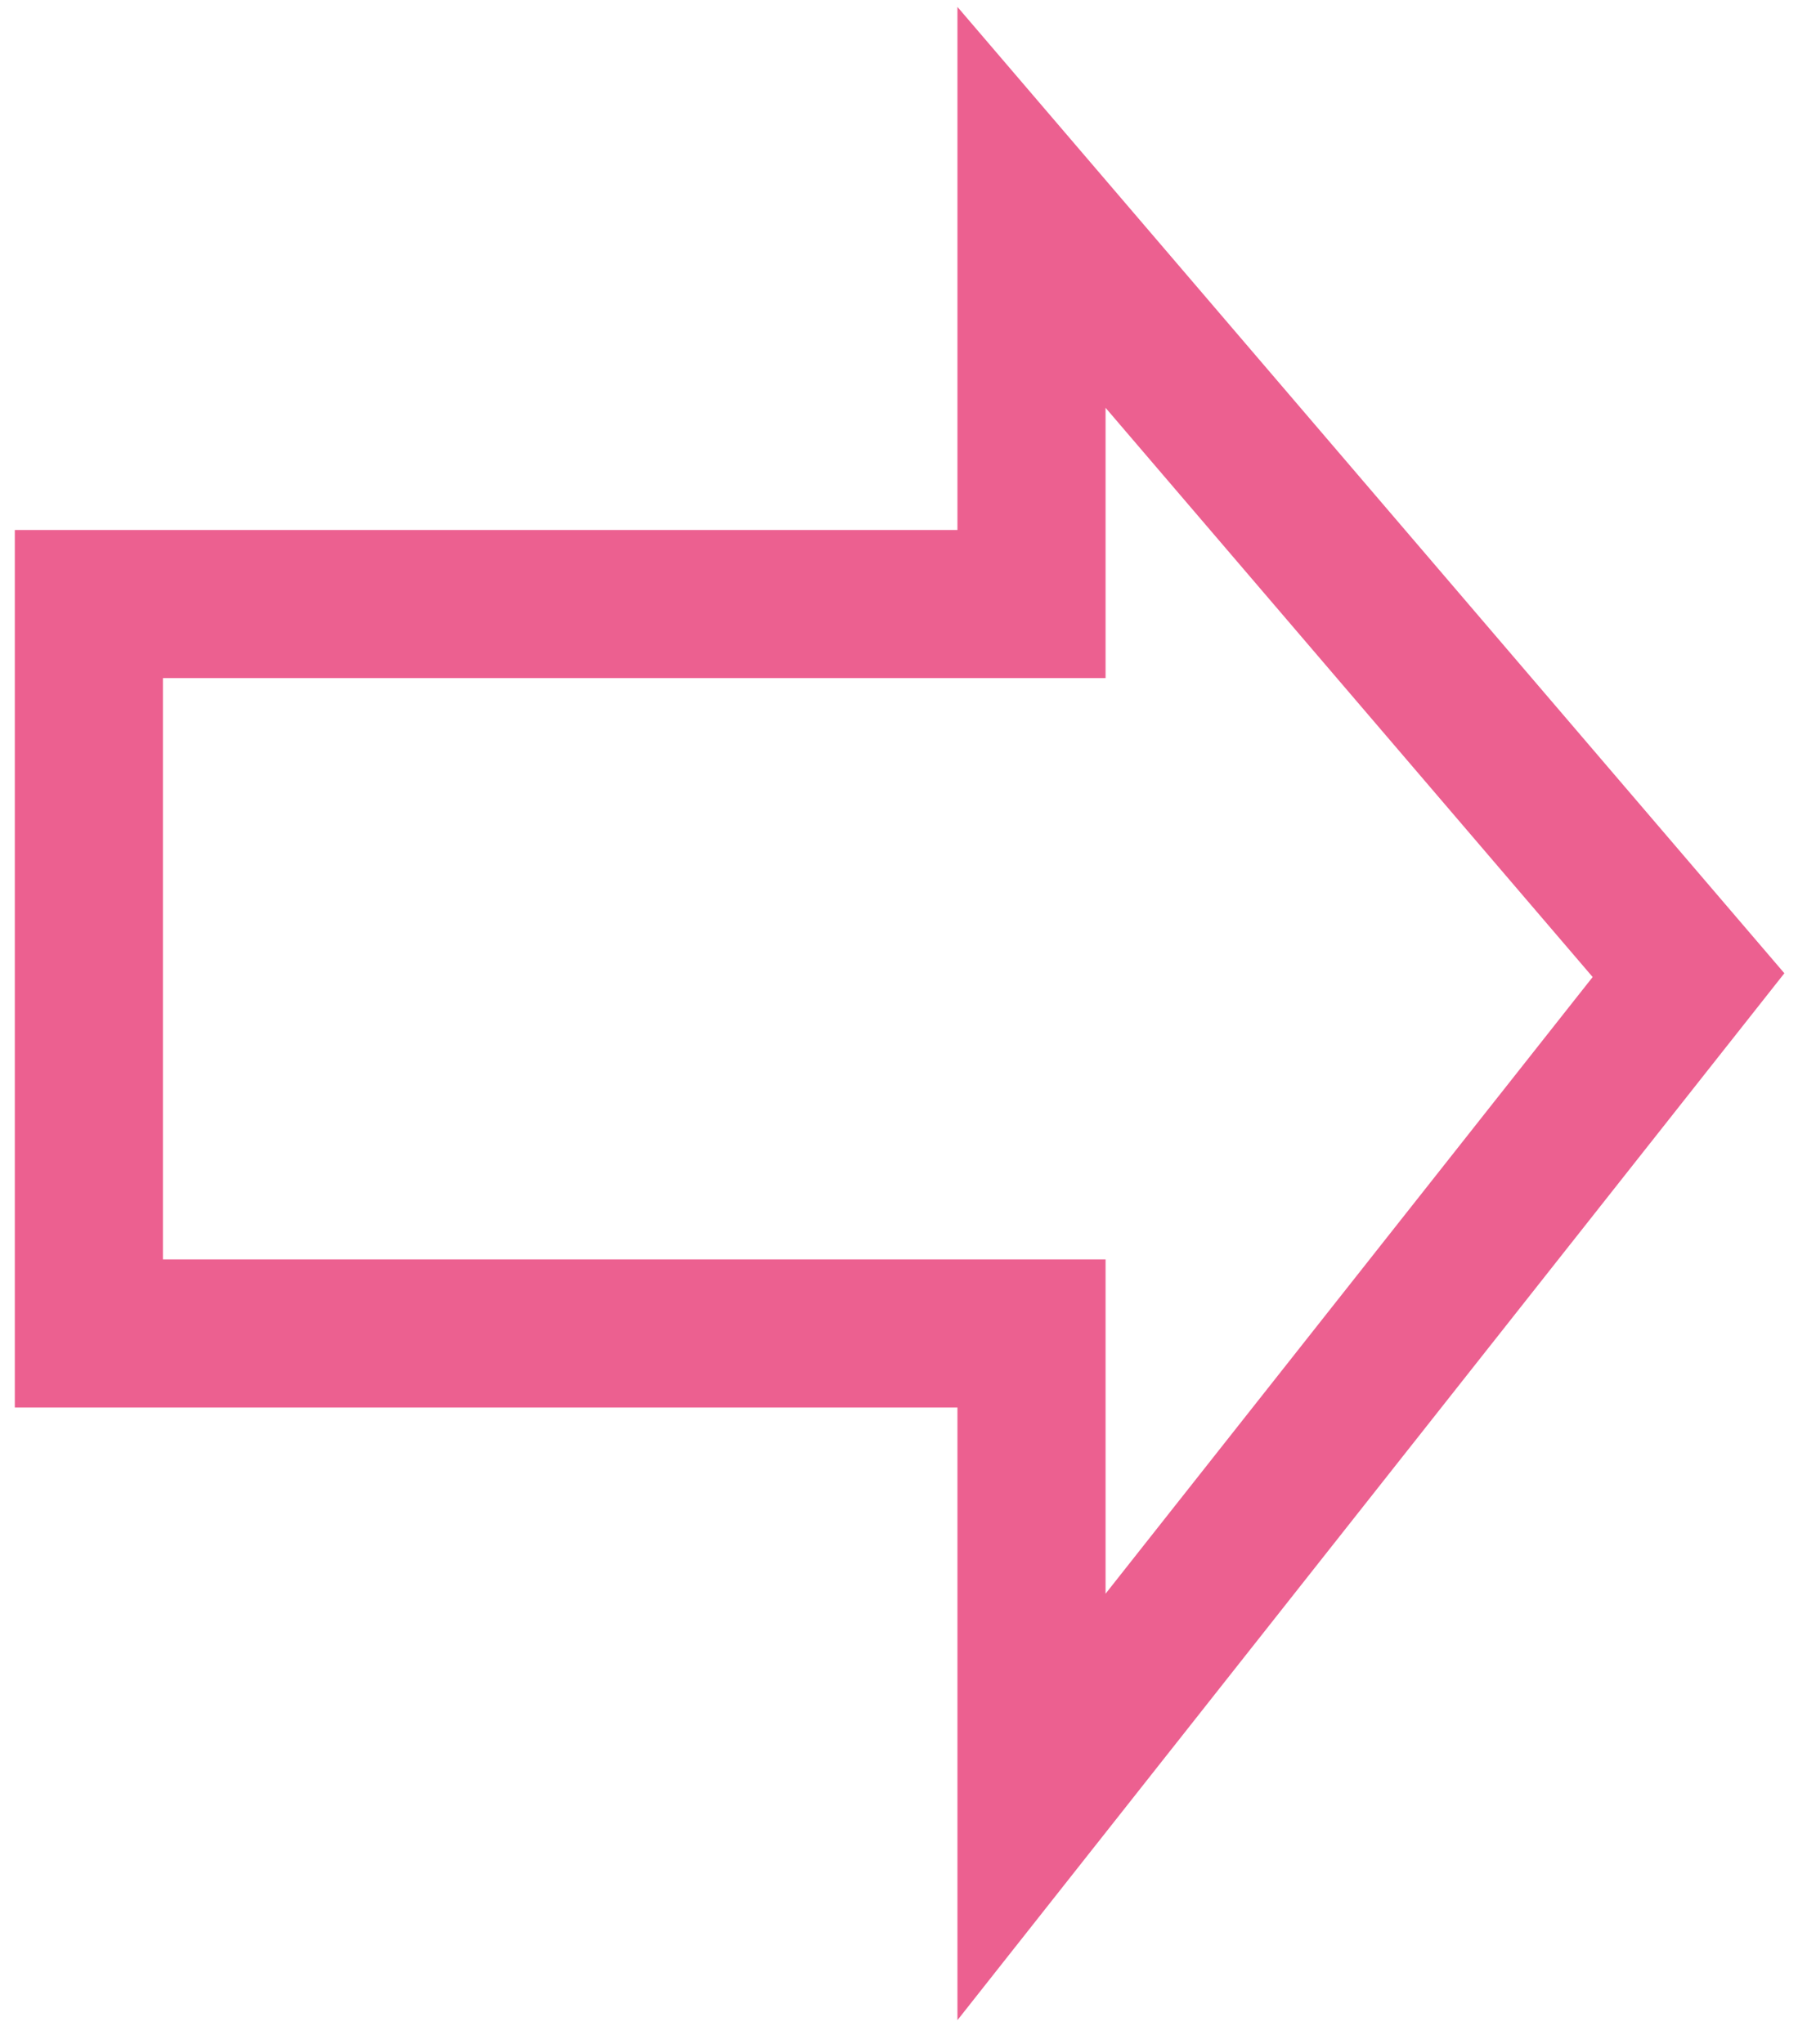 <svg width="61" height="69" viewBox="0 0 61 69" fill="none" xmlns="http://www.w3.org/2000/svg">
<path d="M3 20.392L3 45.016L34.821 45.016L34.821 61L57 32.92L34.821 7L34.821 20.392L3 20.392Z" stroke="#EC6090" stroke-width="5"/>
</svg>
